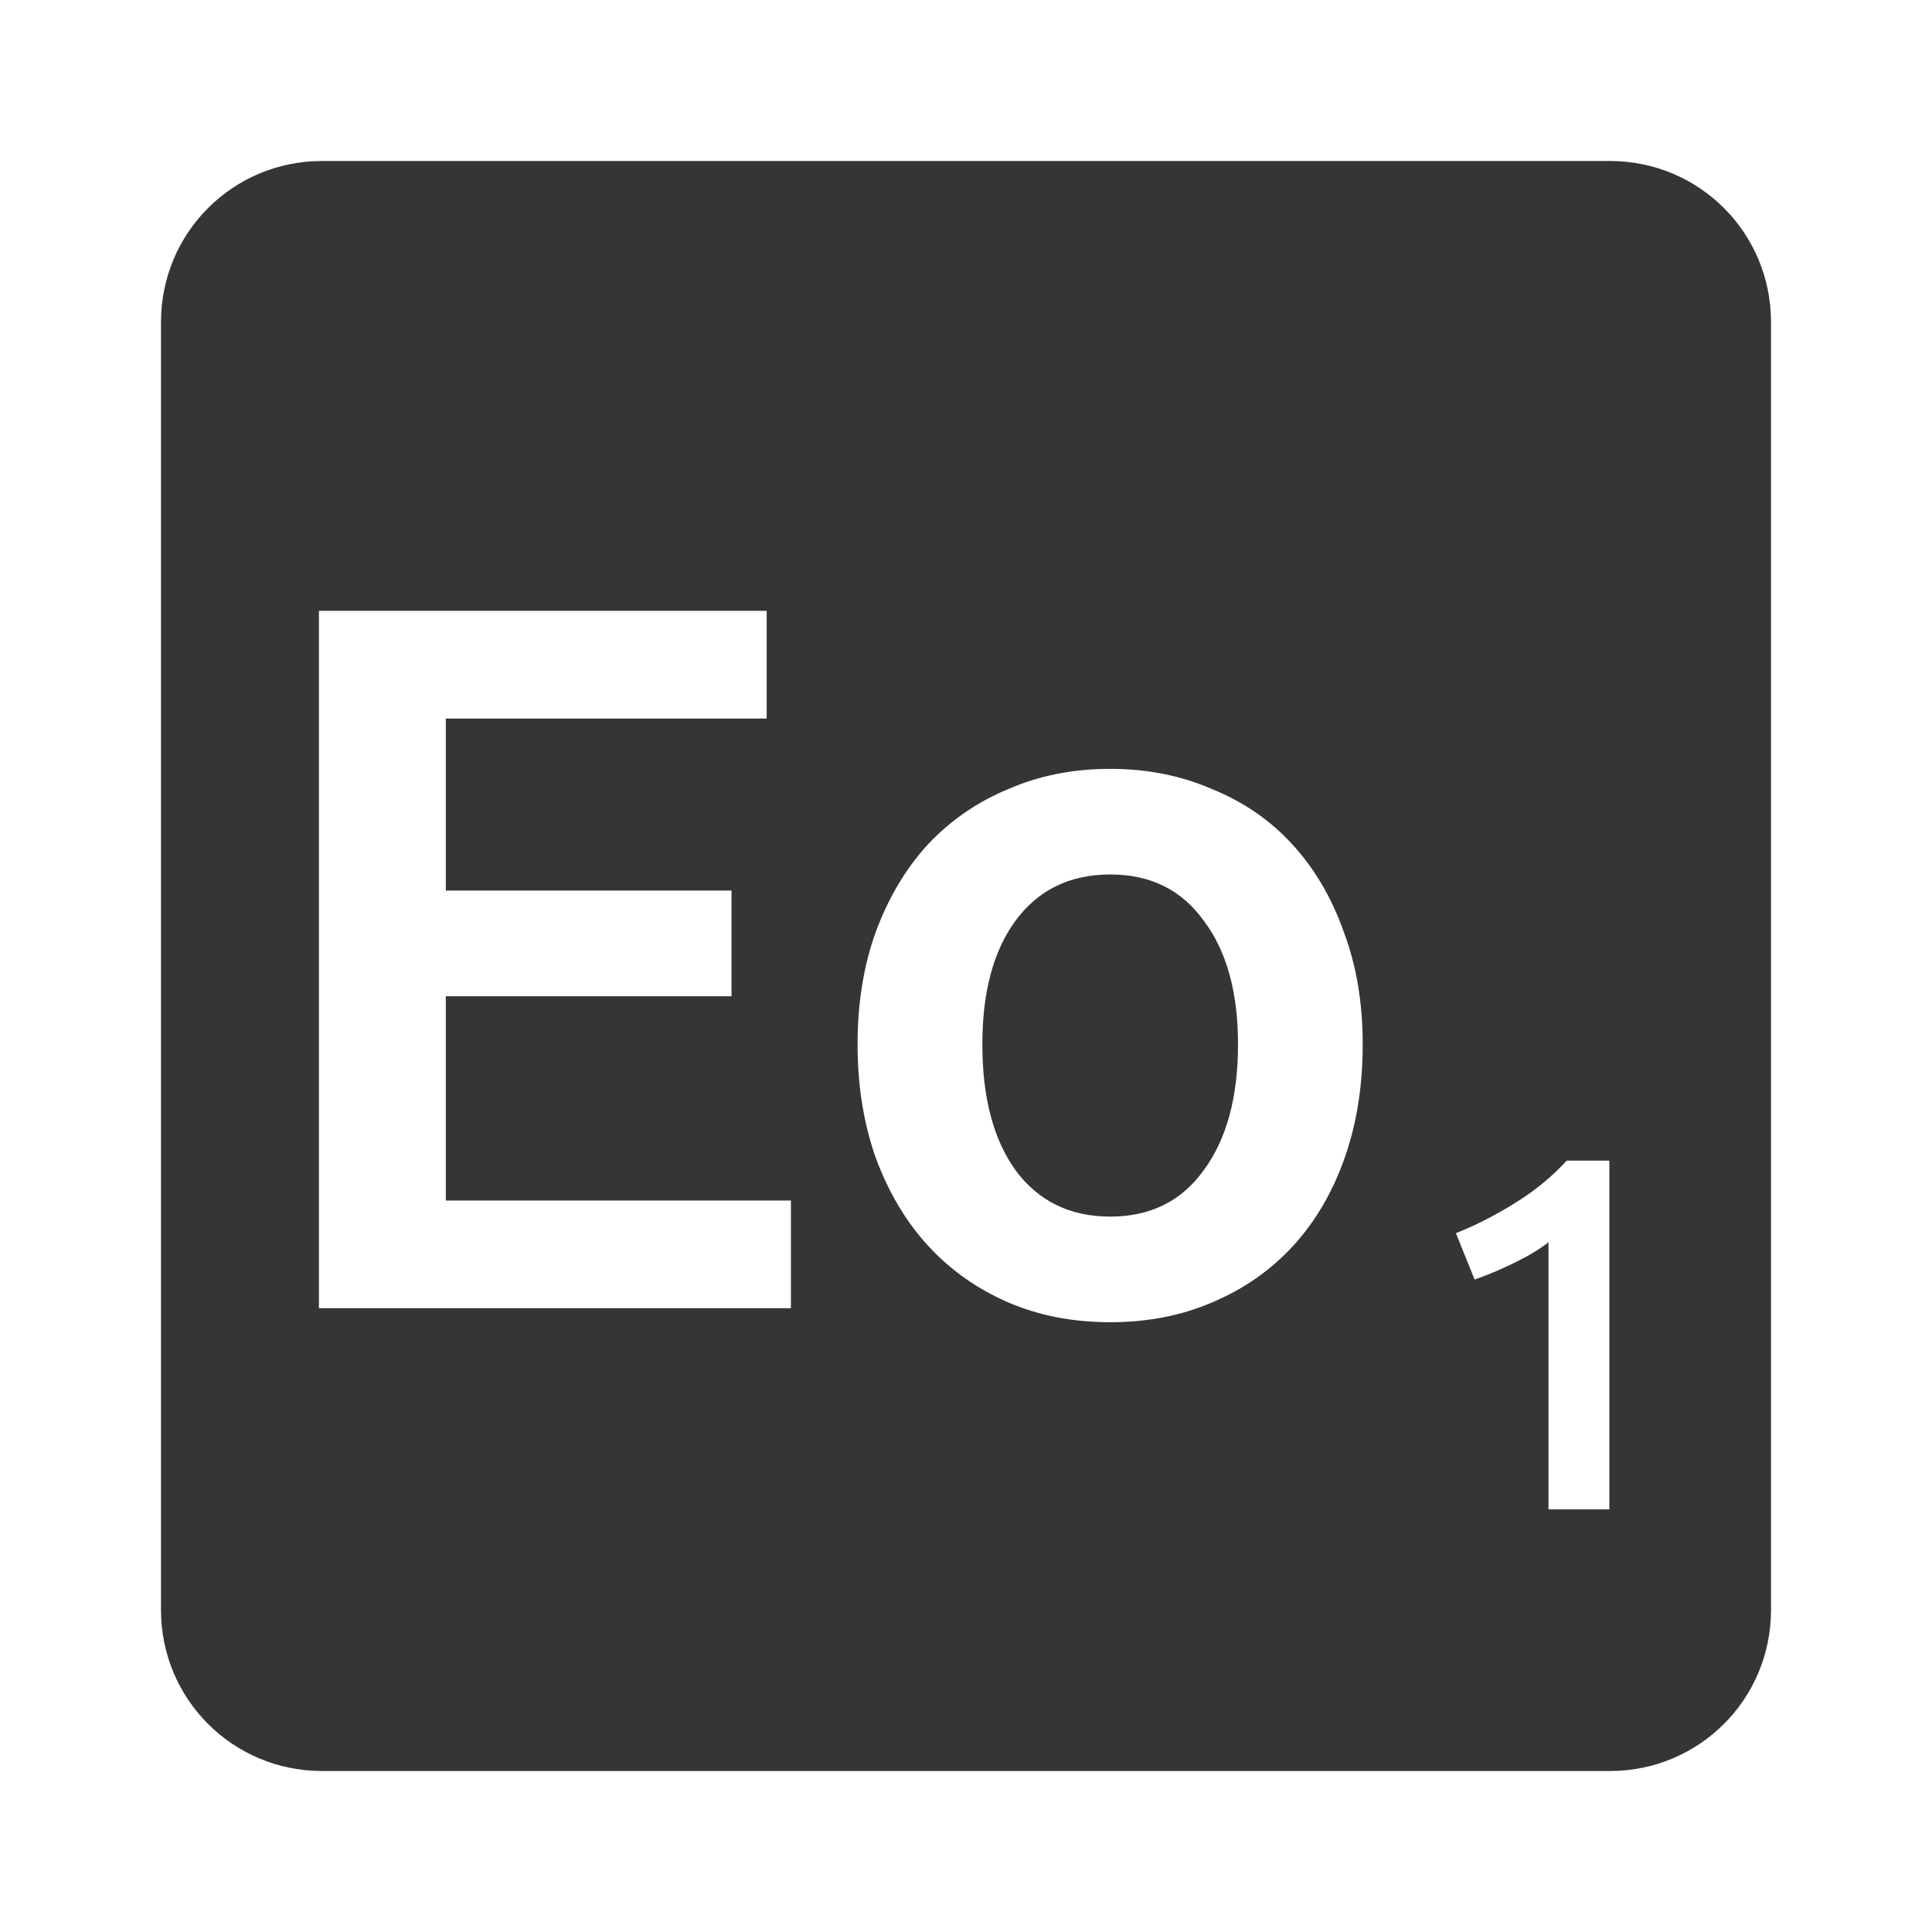 <svg xmlns="http://www.w3.org/2000/svg" viewBox="0 0 24 24">
 <path d="m 4 2 c -1.108 0 -2 0.892 -2 2 l 0 16 c 0 1.108 0.892 2 2 2 l 16 0 c 1.108 0 2 -0.892 2 -2 l 0 -16 c 0 -1.108 -0.892 -2 -2 -2 l -16 0 z m -0.039 5.588 5.563 0 0 1.338 -3.986 0 0 2.137 3.549 0 0 1.313 -3.549 0 0 2.537 4.287 0 0 1.338 -5.863 0 0 -8.662 z m 9.83 1.963 c 0.458 0 0.878 0.083 1.262 0.25 0.392 0.158 0.725 0.387 1 0.687 0.275 0.3 0.489 0.661 0.639 1.086 0.158 0.417 0.236 0.884 0.236 1.4 0 0.517 -0.075 0.987 -0.225 1.412 -0.15 0.425 -0.362 0.788 -0.637 1.088 -0.275 0.3 -0.608 0.535 -1 0.701 -0.383 0.167 -0.809 0.25 -1.275 0.25 -0.467 0 -0.892 -0.083 -1.275 -0.25 -0.383 -0.167 -0.713 -0.401 -0.988 -0.701 -0.275 -0.3 -0.49 -0.663 -0.648 -1.088 -0.15 -0.425 -0.227 -0.895 -0.227 -1.412 0 -0.517 0.077 -0.984 0.227 -1.4 0.158 -0.425 0.373 -0.786 0.648 -1.086 0.283 -0.3 0.617 -0.529 1 -0.687 0.383 -0.167 0.805 -0.25 1.264 -0.25 z m 0 1.312 c -0.5 0 -0.892 0.191 -1.176 0.574 -0.275 0.375 -0.412 0.887 -0.412 1.537 0 0.658 0.137 1.179 0.412 1.563 0.283 0.383 0.676 0.576 1.176 0.576 0.5 0 0.887 -0.193 1.162 -0.576 0.283 -0.383 0.426 -0.904 0.426 -1.563 0 -0.65 -0.142 -1.162 -0.426 -1.537 -0.275 -0.383 -0.662 -0.574 -1.162 -0.574 z m 5.67 3.555 0.531 0 0 4.332 -0.756 0 0 -3.318 c -0.113 0.088 -0.255 0.173 -0.426 0.256 -0.171 0.083 -0.334 0.153 -0.492 0.207 l -0.232 -0.576 c 0.242 -0.096 0.483 -0.219 0.725 -0.369 0.246 -0.15 0.463 -0.327 0.65 -0.531 z" style="fill:#353535;fill-opacity:1"/>
</svg>
